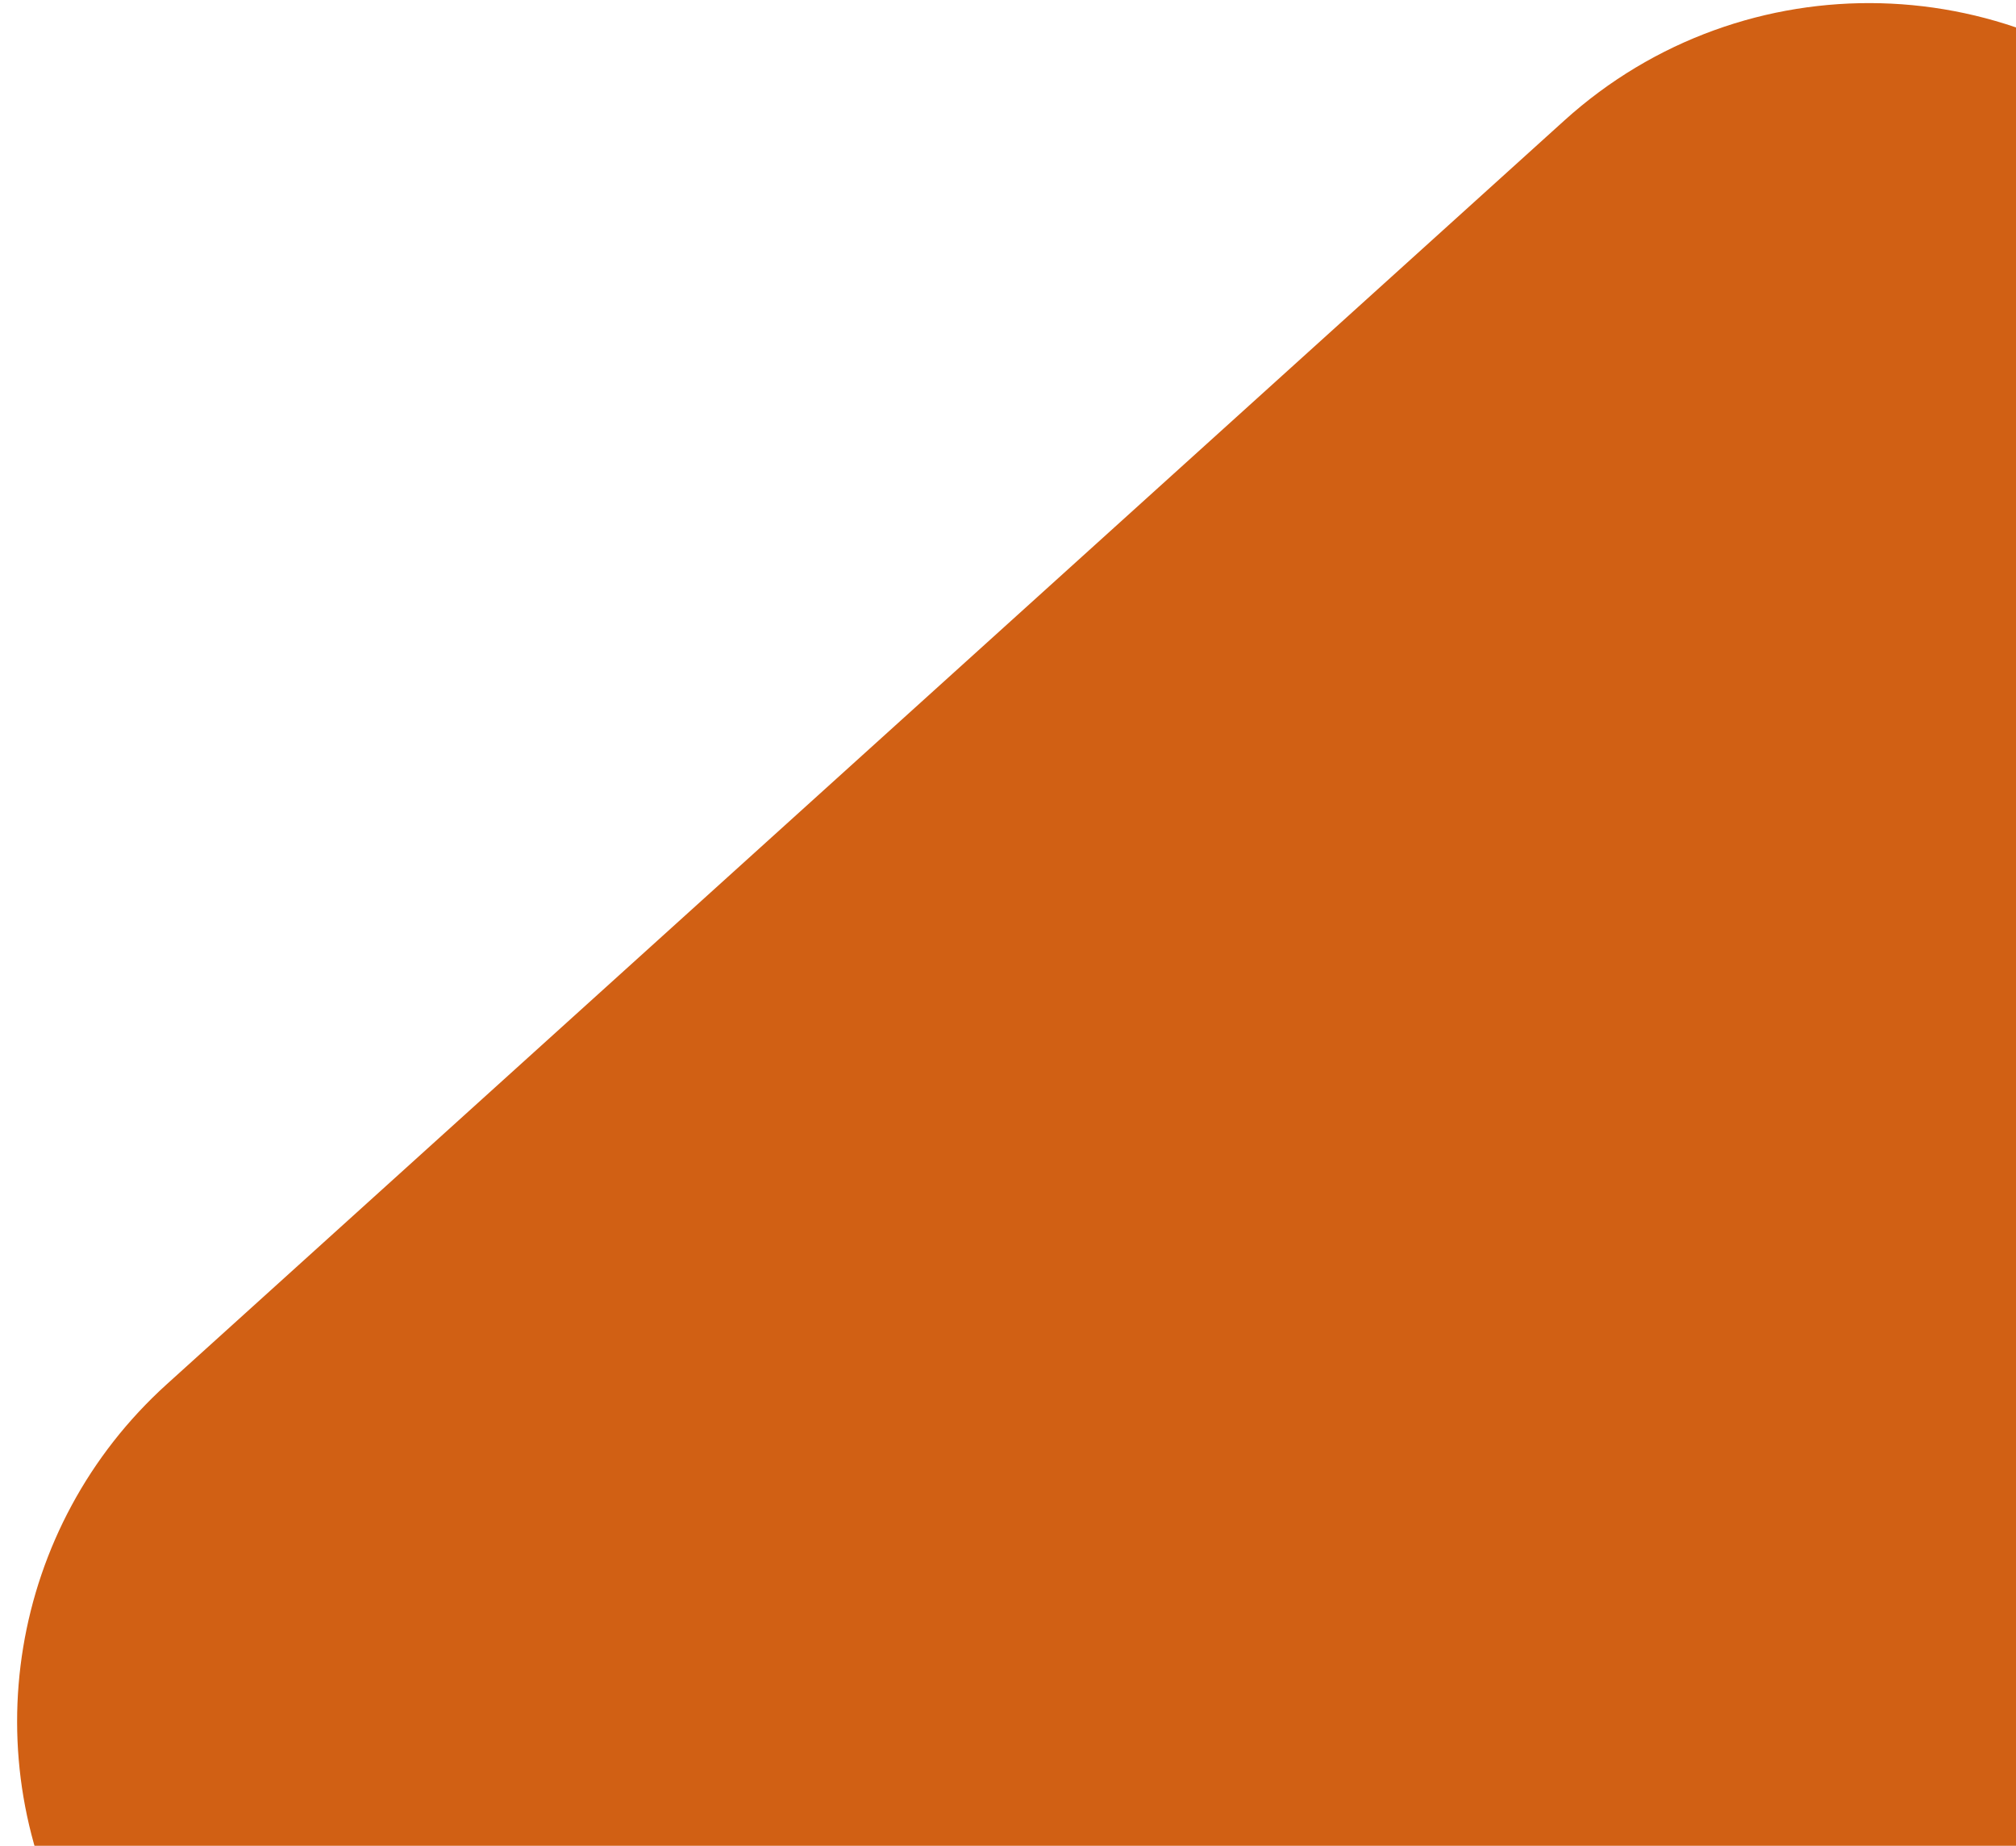 <svg width="71" height="65" viewBox="0 0 71 65" fill="none" xmlns="http://www.w3.org/2000/svg">
<path d="M5.873 48.747L55.096 4.241C61.421 -1.478 71.119 -1.231 77.146 4.801L111.822 39.508C116.399 44.089 117.763 50.978 115.277 56.959L96.334 102.523C94.541 106.836 90.953 110.15 86.511 111.595L48.397 124.001C41.123 126.368 33.191 123.256 29.468 116.574L2.627 68.403C-1 61.895 0.346 53.744 5.873 48.747Z" fill="#D16014"/>
</svg>
